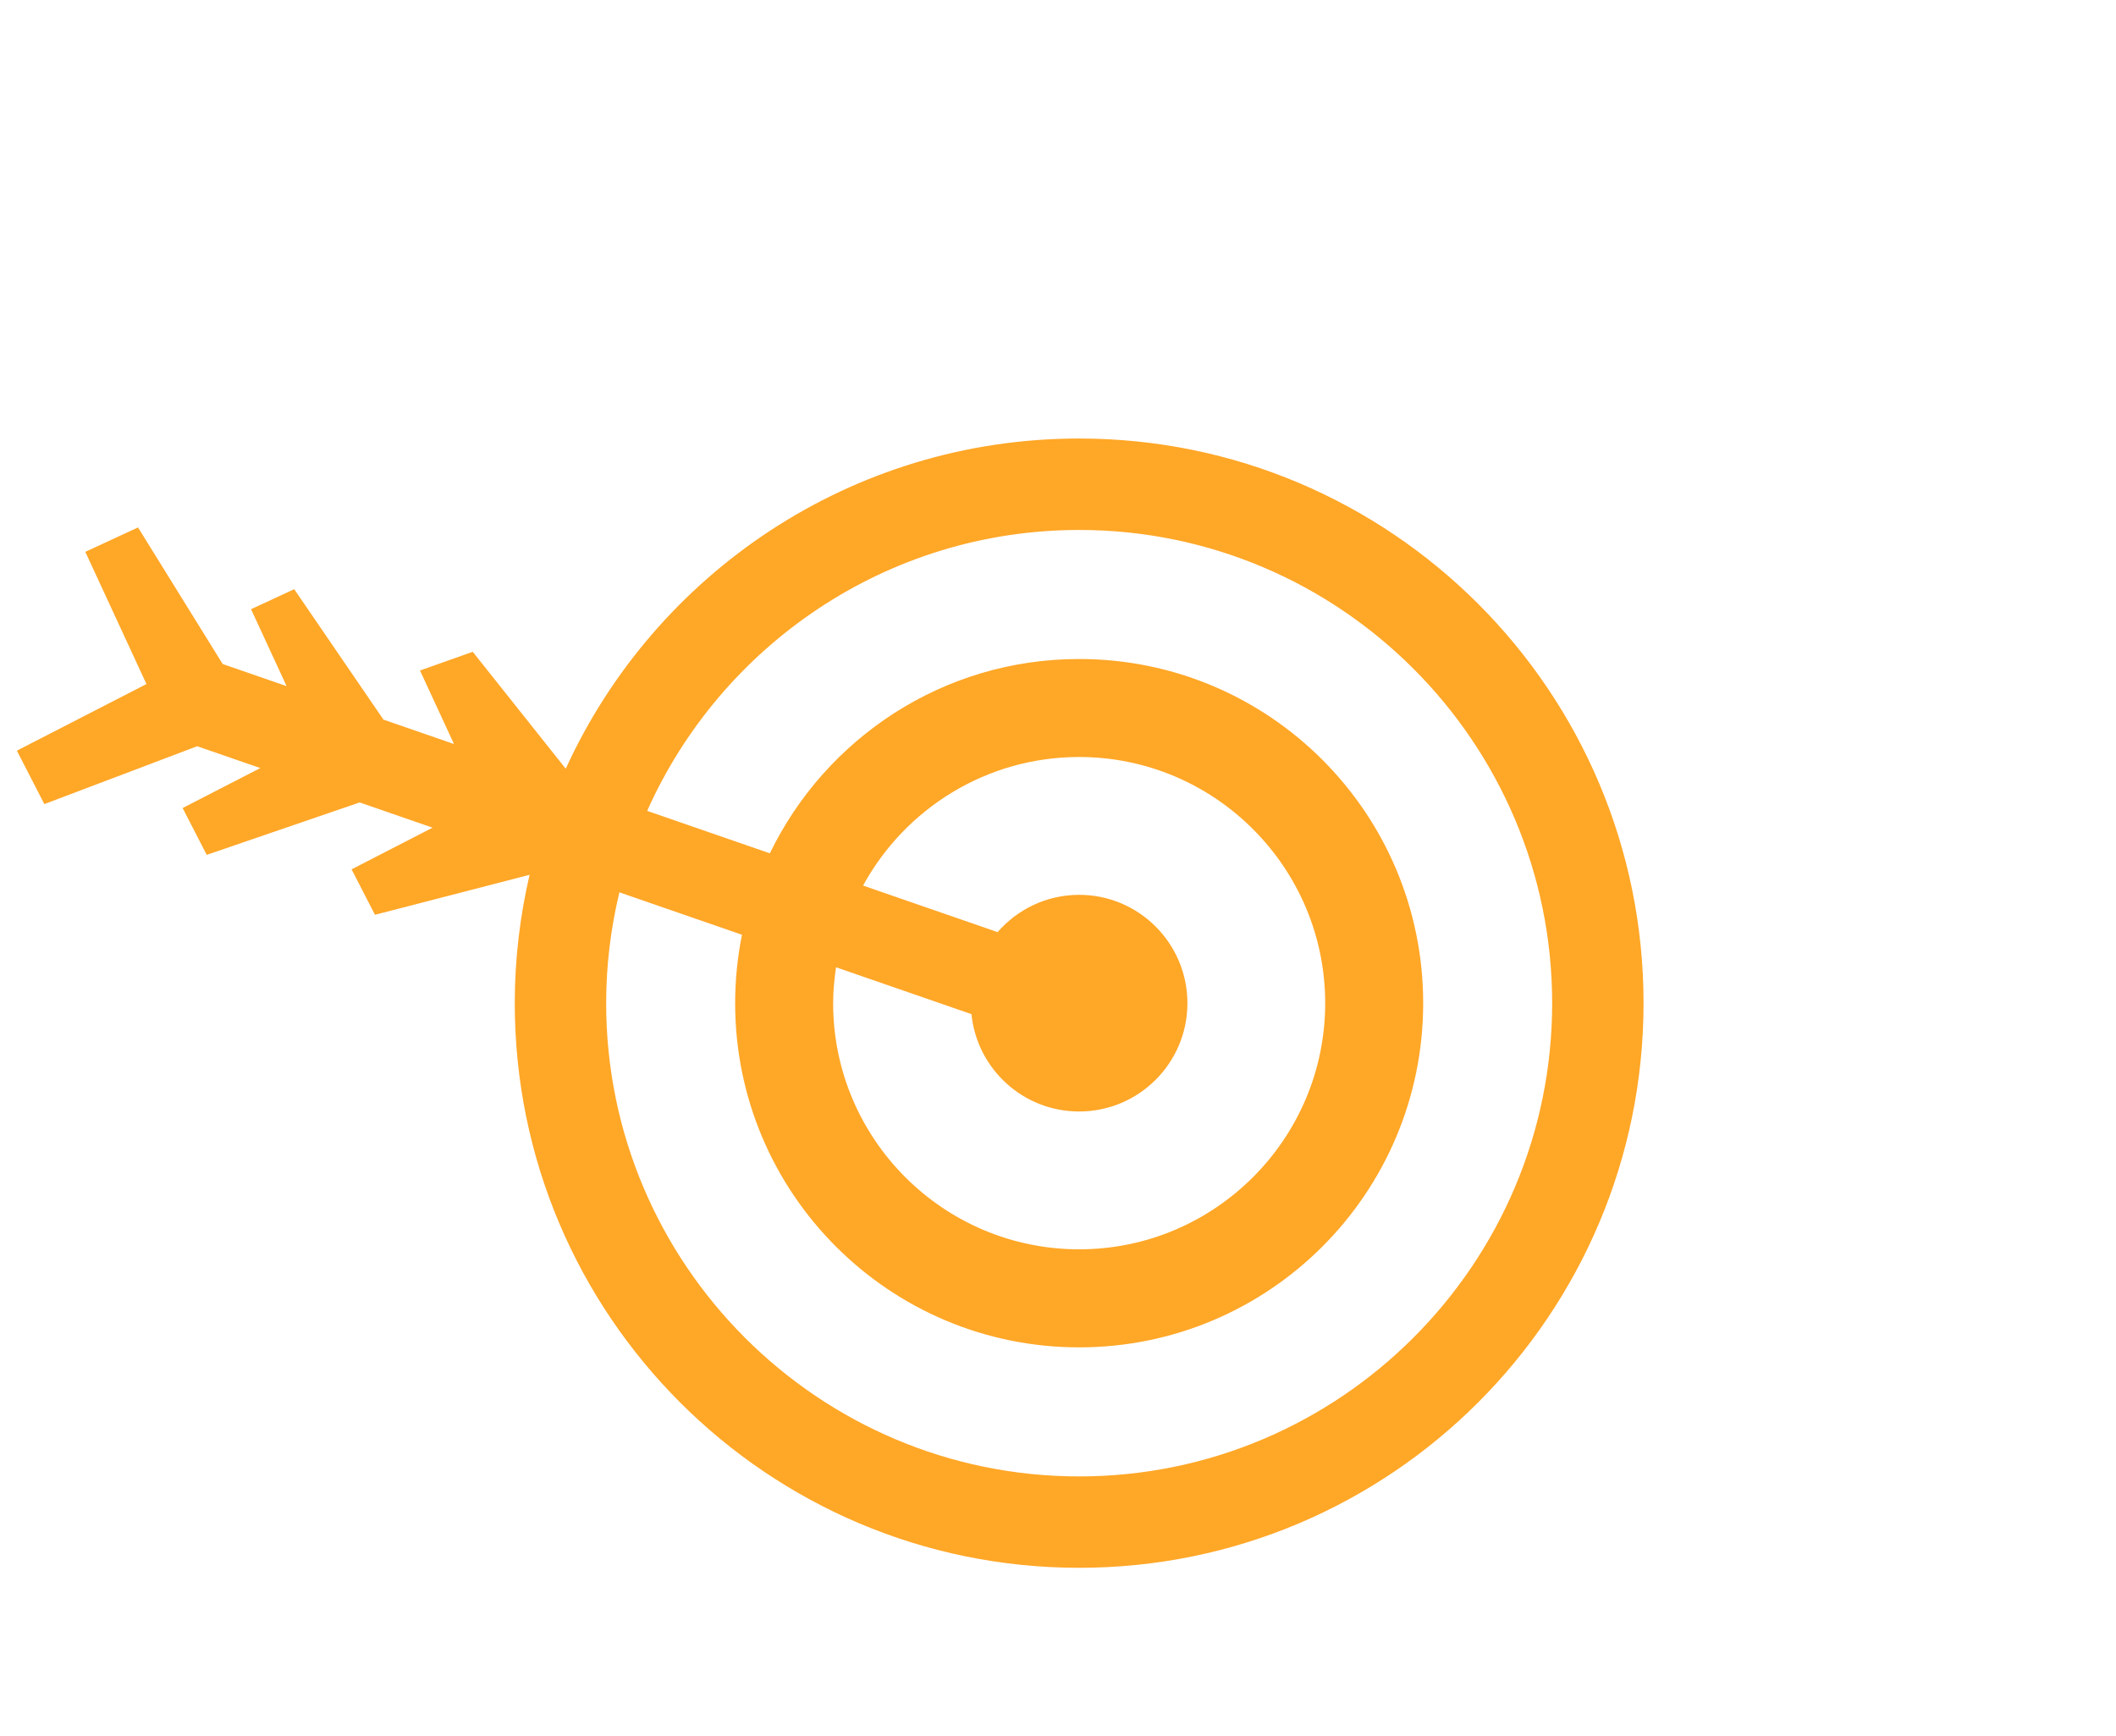 <?xml version="1.0" encoding="utf-8"?>
<!-- Generator: Adobe Illustrator 16.0.0, SVG Export Plug-In . SVG Version: 6.00 Build 0)  -->
<!DOCTYPE svg PUBLIC "-//W3C//DTD SVG 1.1//EN" "http://www.w3.org/Graphics/SVG/1.1/DTD/svg11.dtd">
<svg version="1.1" id="圖層_1" xmlns="http://www.w3.org/2000/svg" xmlns:xlink="http://www.w3.org/1999/xlink" x="0px" y="0px"
	 width="110.551px" height="90.708px" viewBox="249.905 -27.508 110.551 90.708"
	 enable-background="new 249.905 -27.508 110.551 90.708" xml:space="preserve">
<g>
	<g>
		<path fill="#FFA727" d="M306.286-4.598c-11.918,0-22.175,7.075-26.824,17.252l-4.858-6.109l-2.756,0.977l1.776,3.841l-3.686-1.275
			l-4.662-6.814l-2.255,1.045l1.857,4.019l-3.339-1.155l-4.423-7.135l-2.754,1.275l3.195,6.907l-6.77,3.48l1.435,2.792l7.985-3.024
			l3.298,1.141l-4.058,2.088l1.258,2.447l7.99-2.739l3.81,1.318l-4.231,2.177l1.221,2.375l8.078-2.089
			c-0.501,2.155-0.774,4.397-0.774,6.705c0,16.289,13.198,29.5,29.486,29.5c16.28,0,29.487-13.212,29.487-29.5
			C335.773,8.609,322.566-4.598,306.286-4.598z M306.286,49.626c-13.626,0-24.712-11.091-24.712-24.724
			c0-1.995,0.244-3.932,0.691-5.791l6.405,2.216c-0.232,1.156-0.357,2.351-0.357,3.575c0,9.931,8.048,17.982,17.973,17.982
			s17.973-8.051,17.973-17.982c0-9.931-8.048-17.981-17.973-17.981c-7.116,0-13.249,4.149-16.16,10.152l-6.41-2.218
			c3.856-8.638,12.52-14.676,22.57-14.676c13.624,0,24.712,11.093,24.712,24.724C330.998,38.535,319.91,49.626,306.286,49.626z
			 M300.66,25.476c0.287,2.856,2.695,5.085,5.626,5.085c3.12,0,5.656-2.534,5.656-5.66c0-3.121-2.536-5.659-5.656-5.659
			c-1.702,0-3.225,0.757-4.261,1.948l-7.028-2.432c2.183-3.998,6.423-6.717,11.289-6.717c7.085,0,12.854,5.772,12.854,12.86
			c0,7.094-5.77,12.861-12.854,12.861c-7.09,0-12.854-5.767-12.854-12.861c0-0.638,0.063-1.261,0.152-1.875L300.66,25.476z"/>
	</g>
</g>
</svg>
